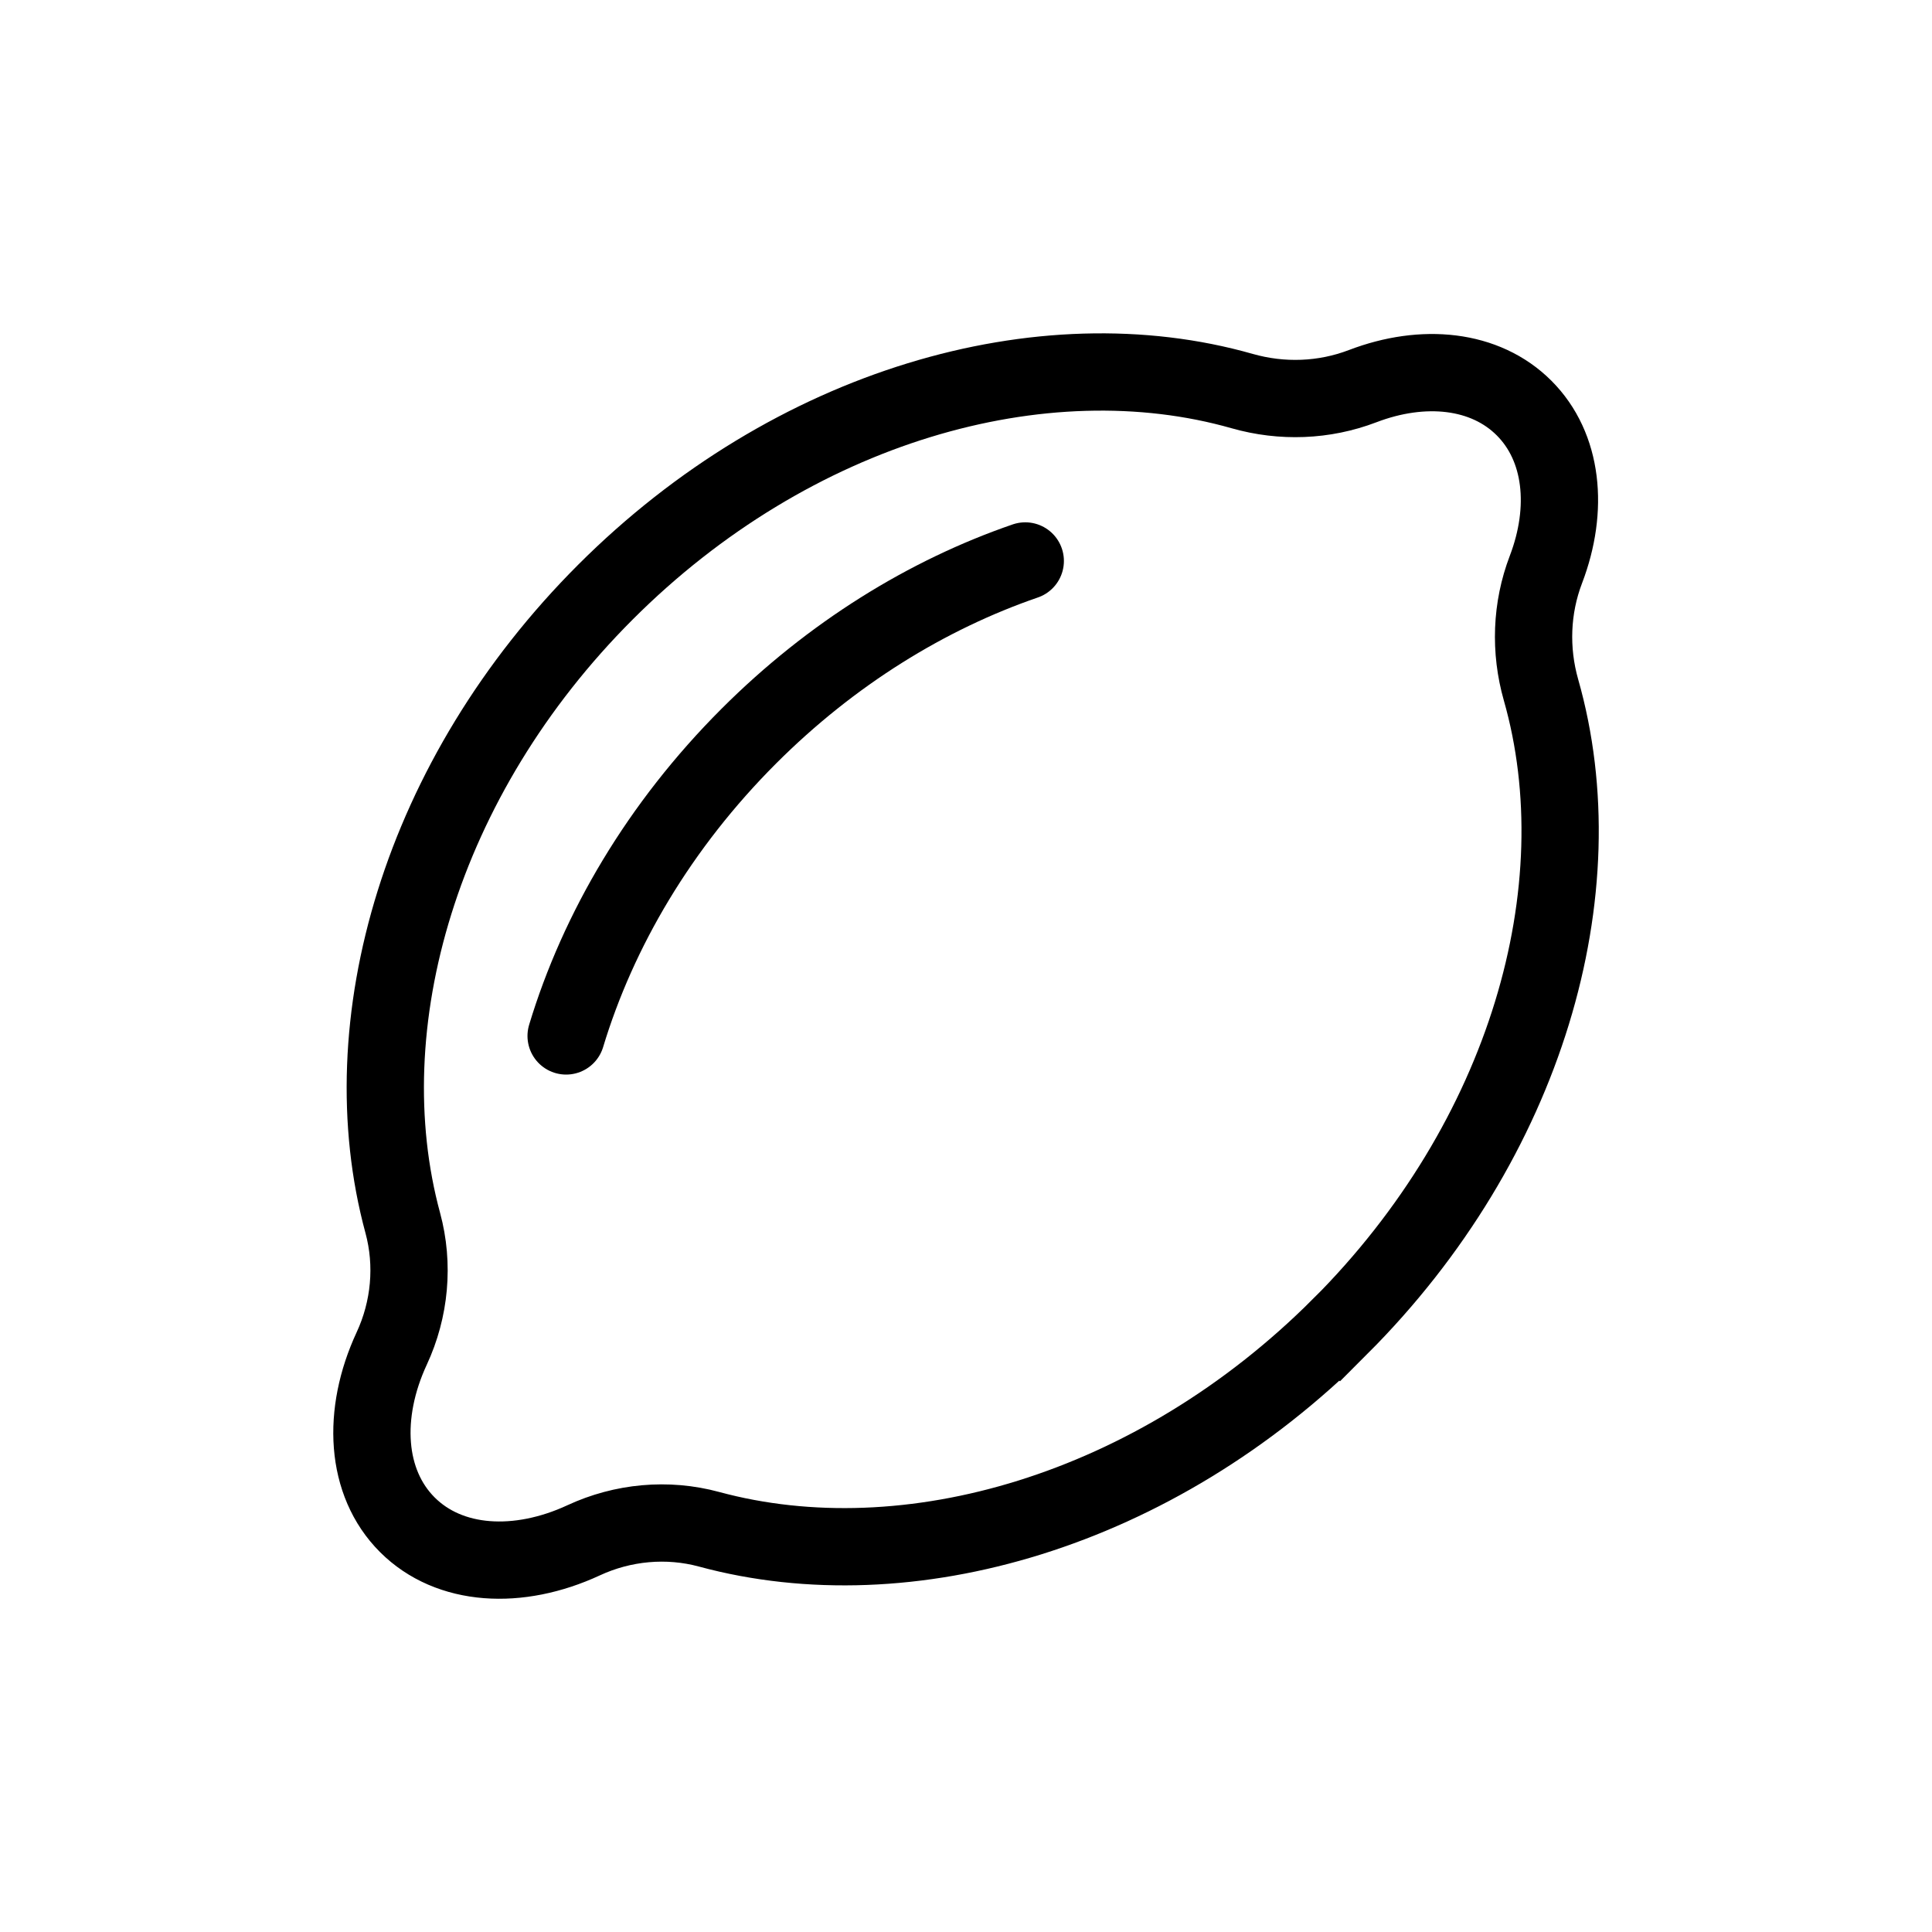 <?xml version="1.0" encoding="UTF-8"?><svg id="Layer_1" xmlns="http://www.w3.org/2000/svg" viewBox="0 0 400 400"><defs><style>.cls-1,.cls-2{fill:none;stroke:#000;stroke-miterlimit:10;stroke-width:16px;}.cls-2{stroke-linecap:round;}</style></defs><path class="cls-1" d="m277.42,274.66c-38.29,38.29-89.45,53.11-130.61,41.96-8.64-2.34-17.87-1.48-25.99,2.29-13.46,6.24-27.77,5.49-36.49-3.23-8.72-8.72-9.48-23.03-3.23-36.49,3.77-8.12,4.63-17.35,2.29-25.99-11.16-41.16,3.67-92.32,41.96-130.61,38.67-38.67,90.46-53.4,131.83-41.62,8.22,2.34,16.96,2.03,24.94-1.02,12.52-4.79,25.36-3.53,33.42,4.53,8.06,8.06,9.31,20.9,4.53,33.42-3.05,7.98-3.36,16.72-1.02,24.94,11.79,41.37-2.95,93.16-41.62,131.83Z"/><path class="cls-2" d="m117.21,214.48c6.63-21.94,19.34-43.59,37.82-62.07,17.12-17.12,36.97-29.3,57.24-36.27"/></svg>